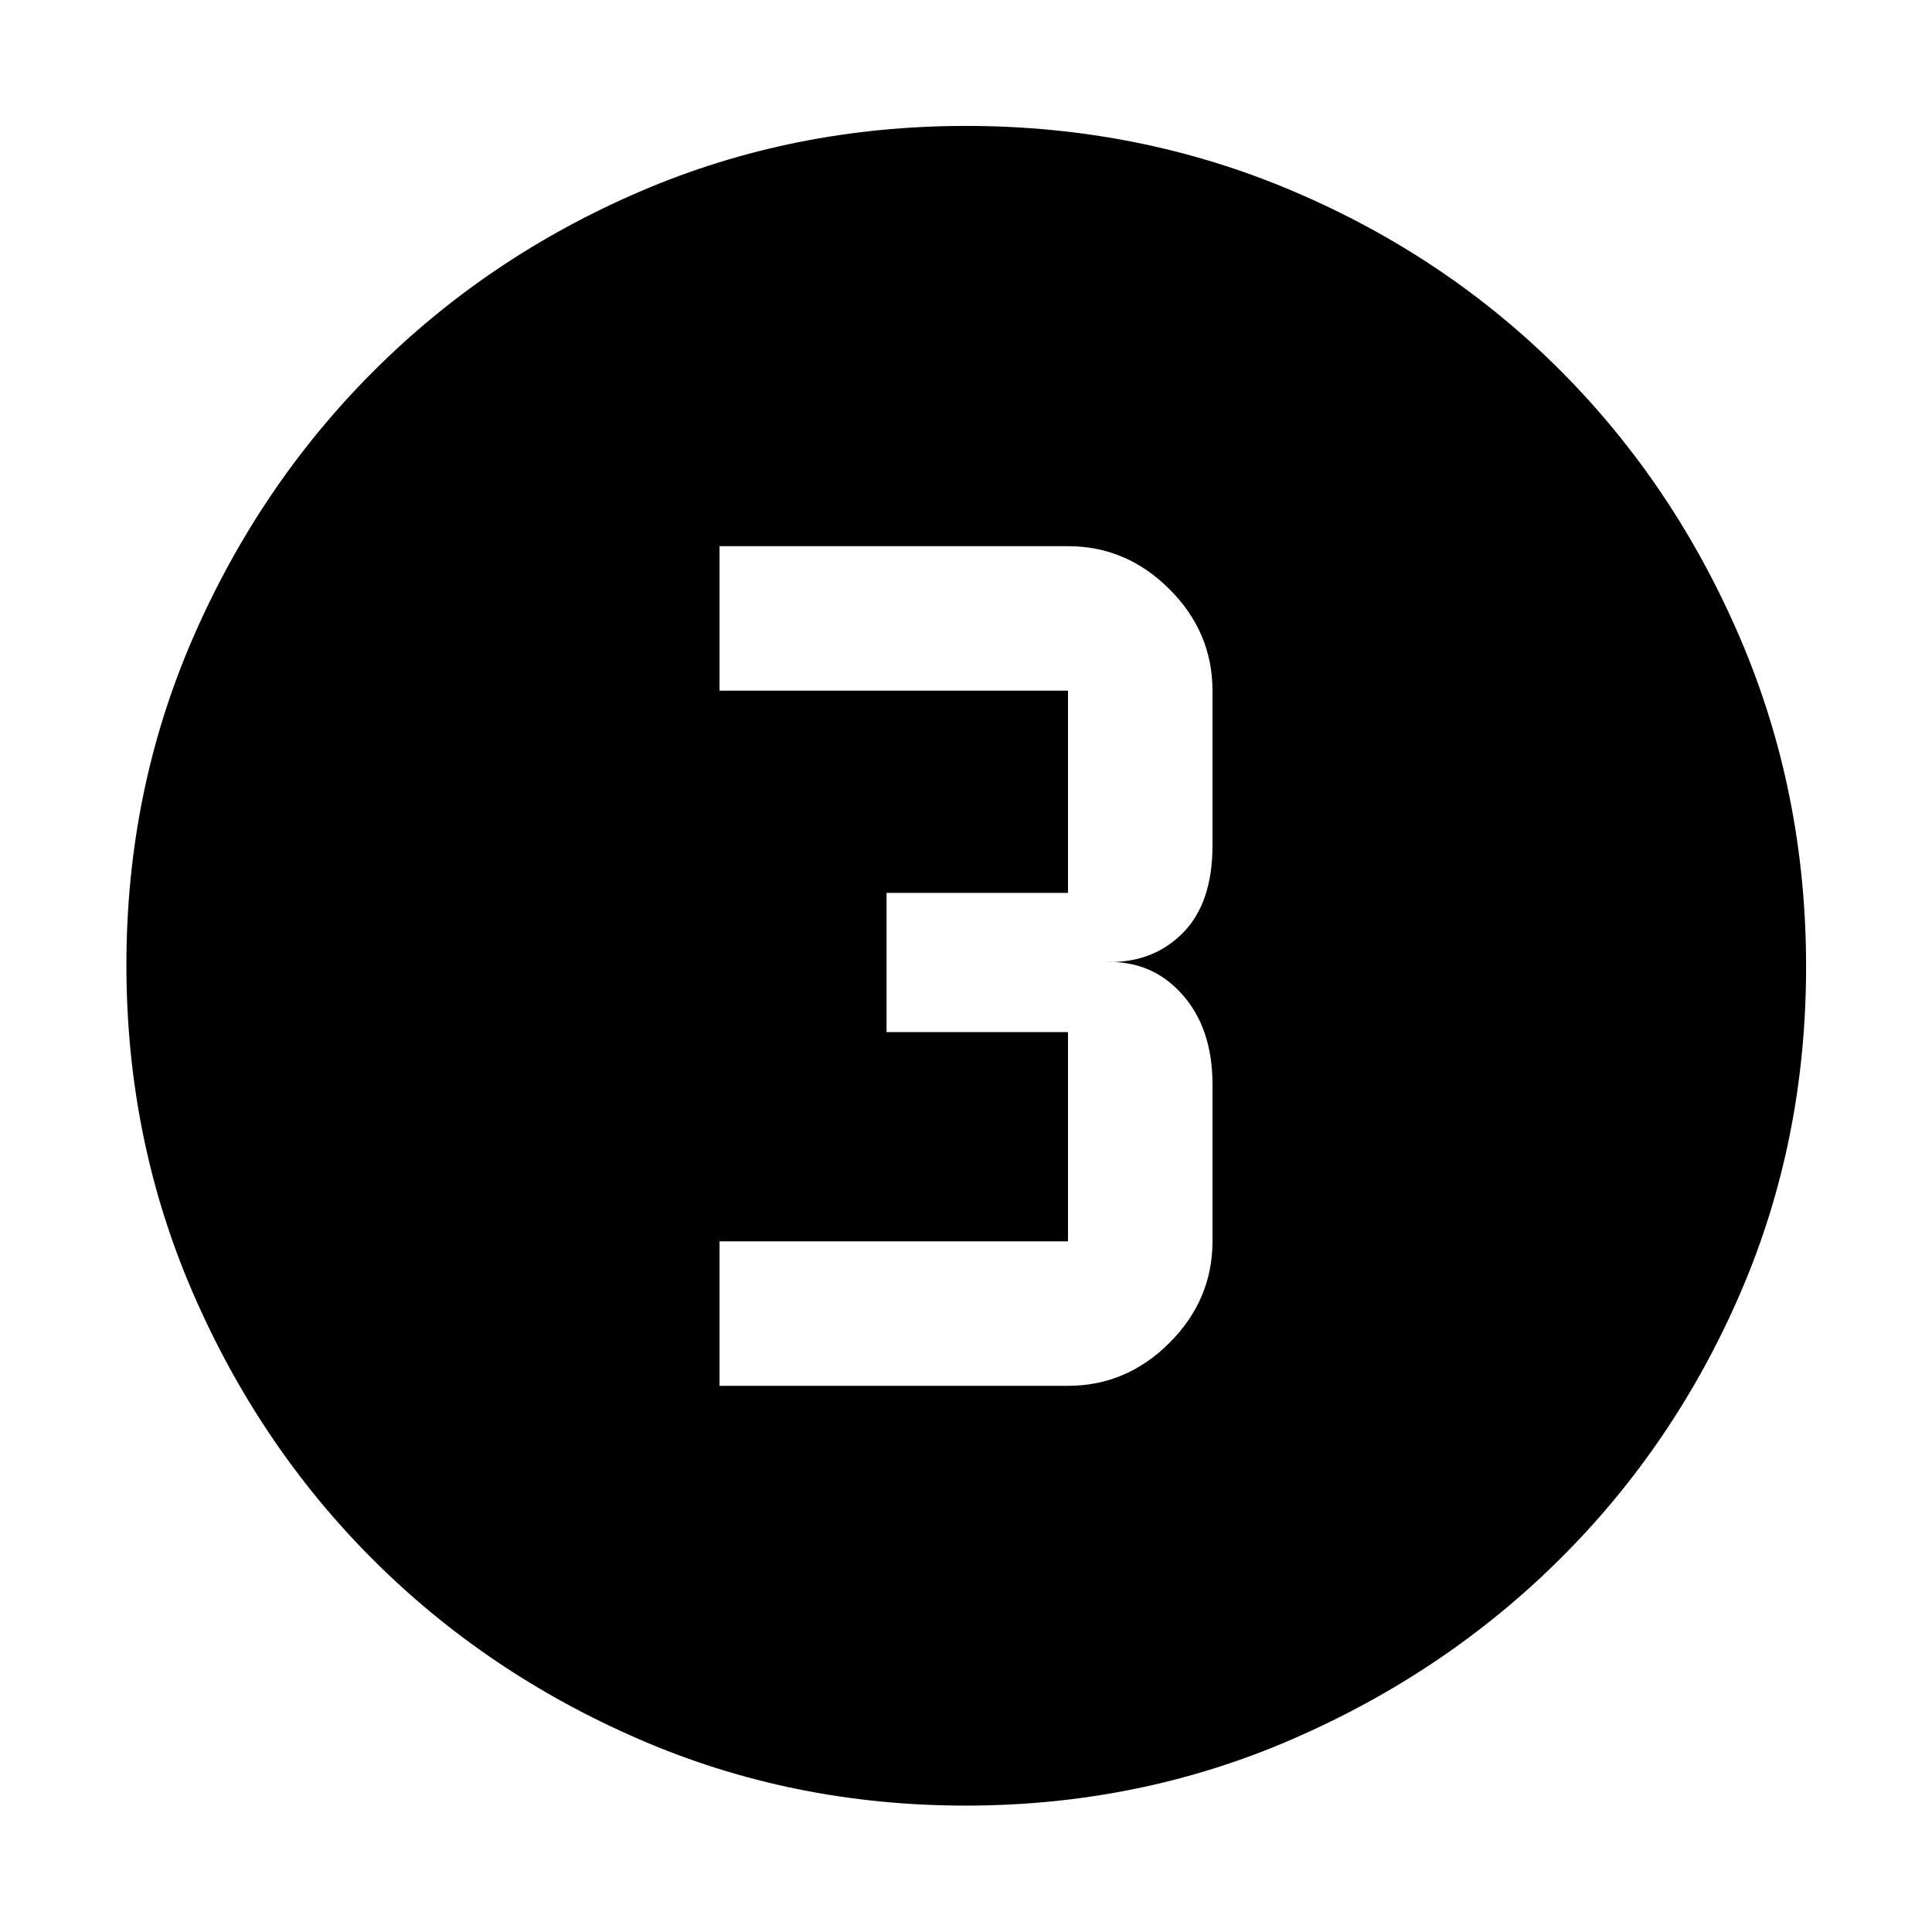 <svg xmlns="http://www.w3.org/2000/svg" height="48" viewBox="0 96 960 960" width="48"><path d="M479.841 993.196q-86.188 0-162.15-32.921-75.962-32.92-132.504-89.462-56.542-56.542-89.462-132.677-32.92-76.134-32.92-162.603 0-86.363 32.979-162.317 32.979-75.954 89.809-132.774 56.83-56.821 132.582-89.349 75.751-32.528 161.829-32.528 86.44 0 162.739 32.506 76.299 32.505 132.877 89.3 56.577 56.795 89.196 133.094 32.619 76.298 32.619 162.811 0 86.497-32.528 161.915-32.528 75.418-89.349 132.048-56.82 56.63-133.047 89.793-76.227 33.164-162.67 33.164ZM357.522 784.609h173.152q29.06 0 50.432-21.373 21.372-21.372 21.372-50.432v-78q0-27.761-15.021-44.663-15.022-16.902-38.066-16.141 23.044.761 38.066-14.141 15.021-14.902 15.021-43.663v-77q0-29.06-21.372-50.432-21.372-21.373-50.432-21.373H357.522v71.805h173.152v100.478h-90.152v69.174h90.152v103.956H357.522v71.805Z"/></svg>